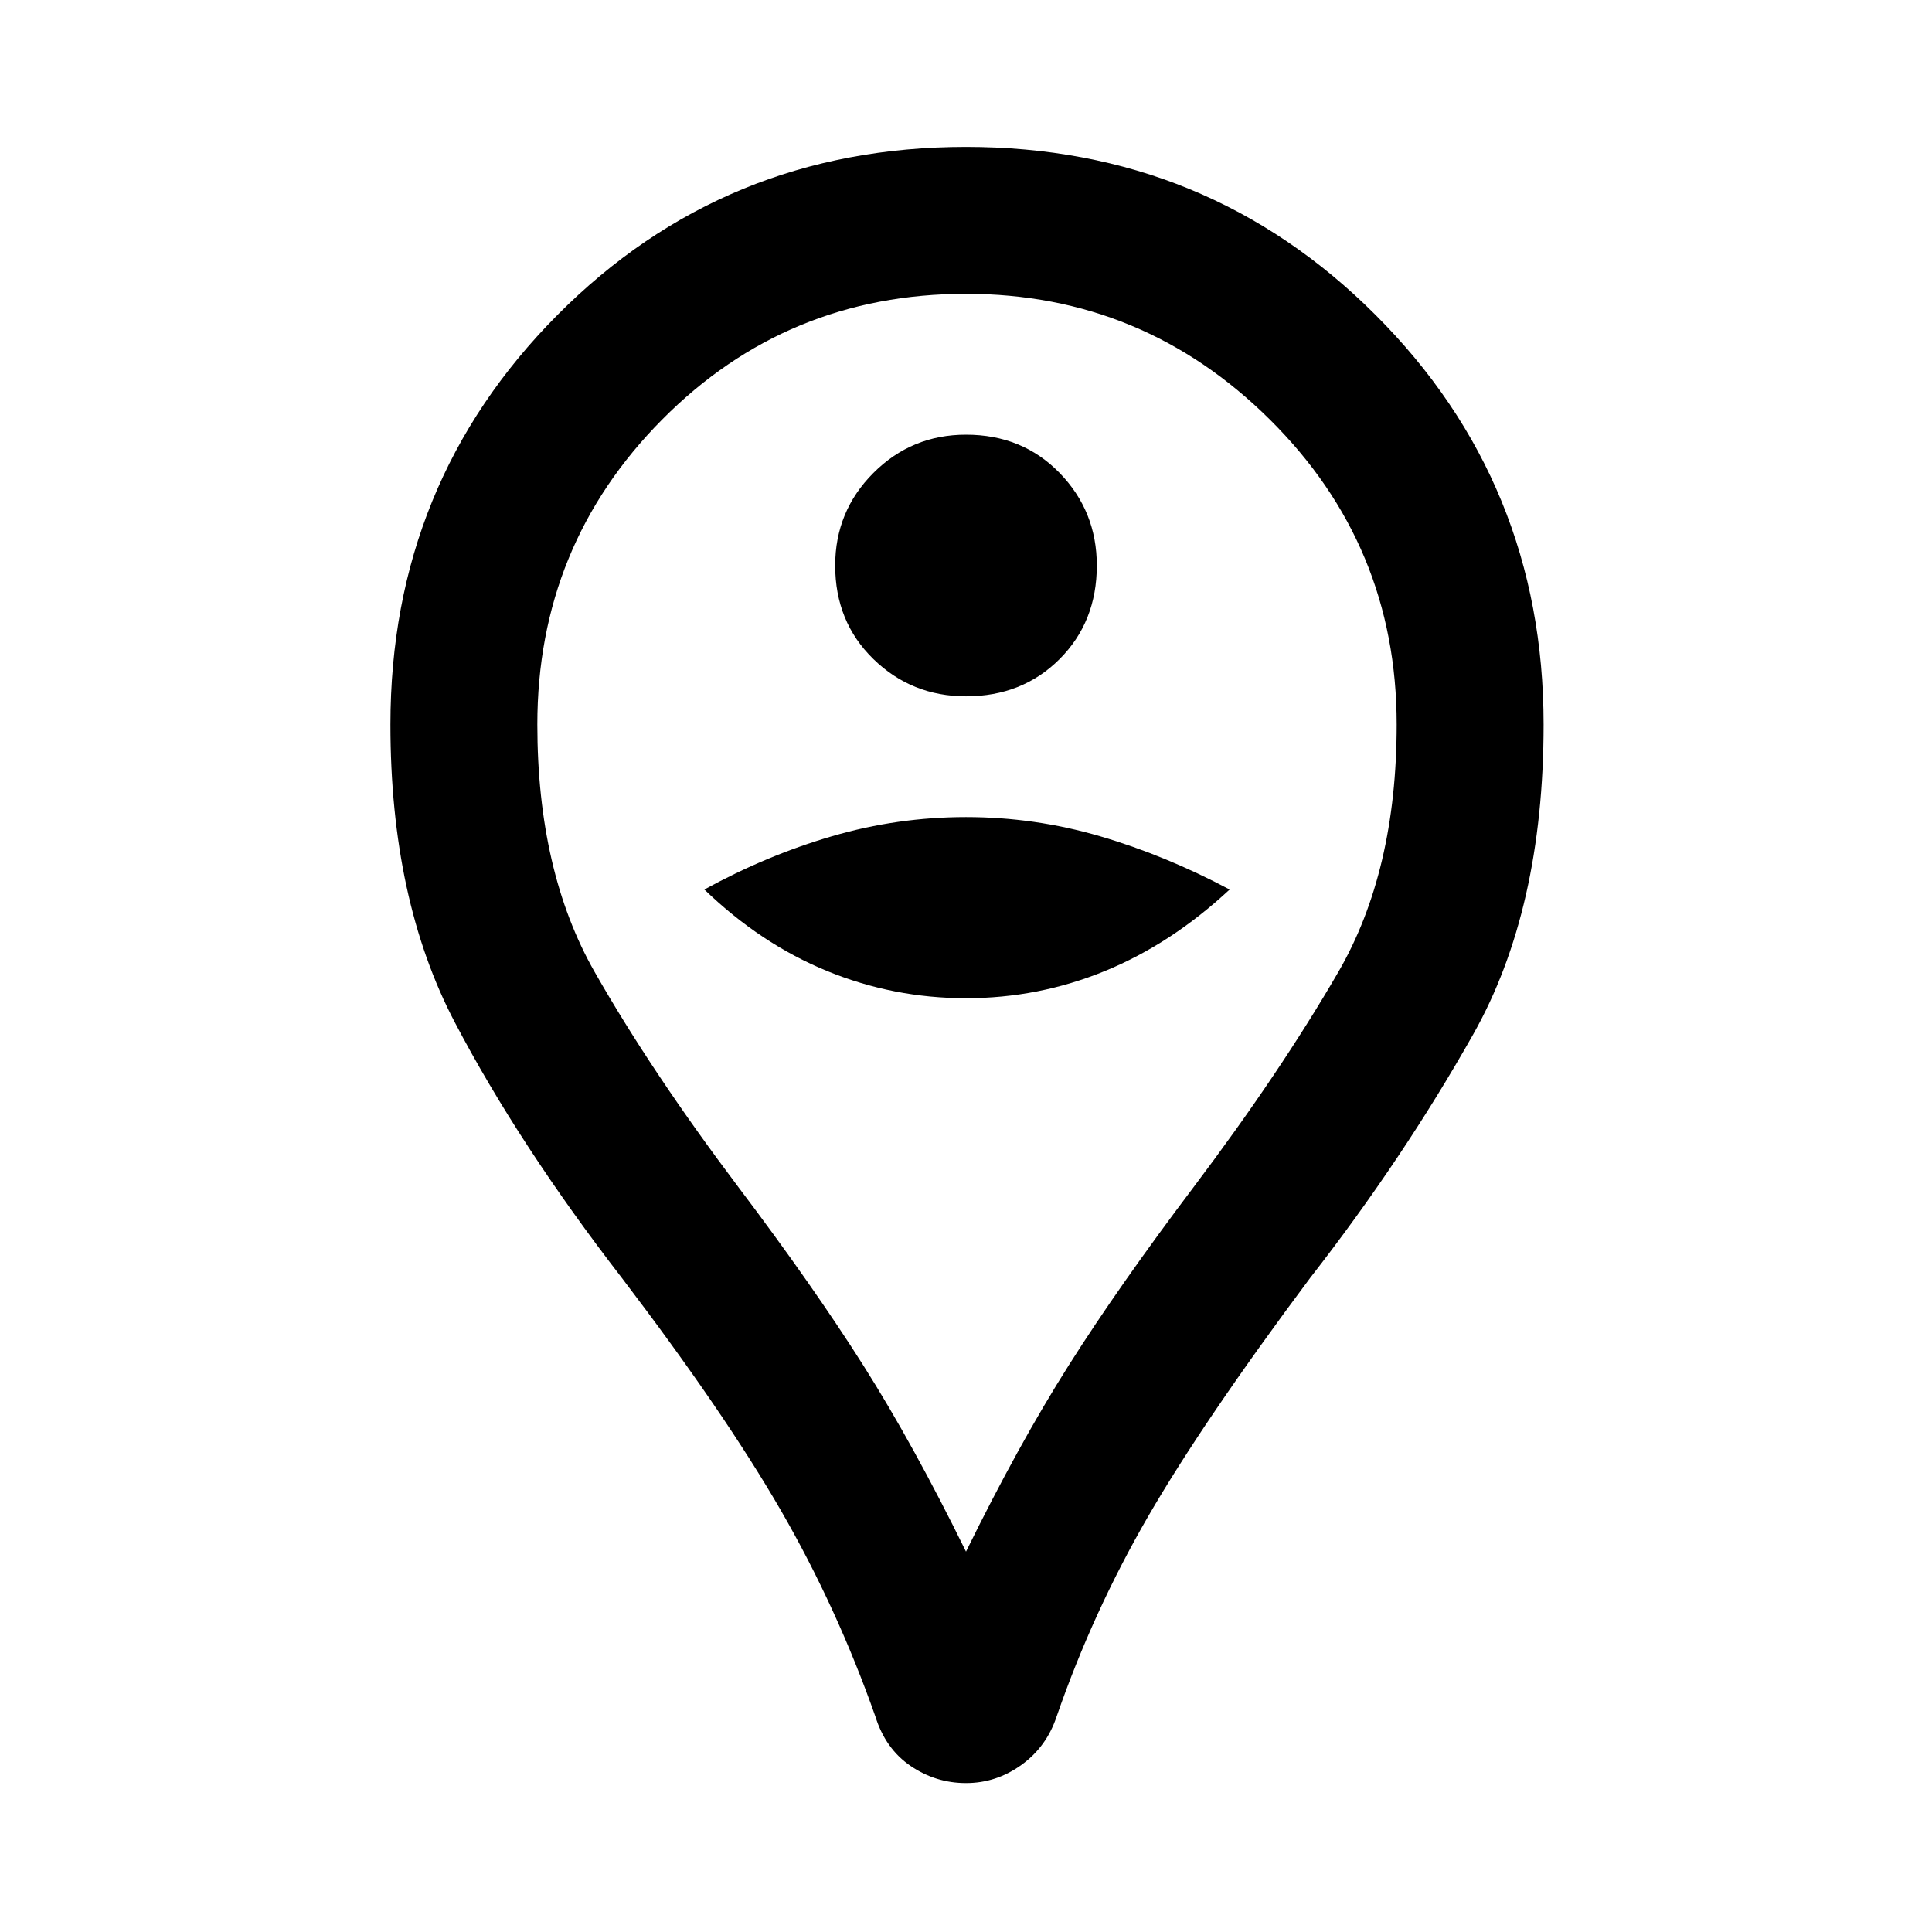 <svg xmlns="http://www.w3.org/2000/svg" height="48" width="48"><path d="M24 17.3Q25.4 17.3 26.325 16.375Q27.25 15.45 27.25 14.05Q27.25 12.7 26.325 11.75Q25.4 10.8 24 10.8Q22.65 10.8 21.7 11.75Q20.75 12.7 20.75 14.05Q20.75 15.45 21.7 16.375Q22.65 17.3 24 17.3ZM24 24.8Q25.8 24.8 27.45 24.125Q29.1 23.45 30.55 22.1Q28.95 21.25 27.325 20.775Q25.7 20.3 24 20.3Q22.3 20.3 20.675 20.775Q19.05 21.25 17.5 22.1Q18.9 23.45 20.55 24.125Q22.2 24.8 24 24.8ZM24 44.3Q23.25 44.3 22.625 43.875Q22 43.45 21.75 42.65Q20.8 39.95 19.4 37.525Q18 35.1 15.45 31.75Q12.9 28.45 11.3 25.4Q9.7 22.35 9.7 18Q9.7 12 13.85 7.825Q18 3.65 24 3.65Q30 3.65 34.175 7.825Q38.35 12 38.35 18Q38.35 22.6 36.6 25.7Q34.85 28.8 32.55 31.75Q29.9 35.3 28.525 37.675Q27.15 40.05 26.25 42.65Q26 43.4 25.375 43.85Q24.75 44.3 24 44.3ZM24 38.55Q25.3 35.9 26.55 33.925Q27.8 31.95 29.65 29.5Q31.8 26.65 33.25 24.15Q34.7 21.65 34.7 18Q34.7 13.55 31.55 10.425Q28.4 7.3 24 7.3Q19.55 7.3 16.45 10.425Q13.35 13.55 13.35 18Q13.35 21.65 14.775 24.15Q16.2 26.65 18.35 29.5Q20.2 31.95 21.45 33.925Q22.7 35.9 24 38.55ZM24 18Q24 18 24 18Q24 18 24 18Q24 18 24 18Q24 18 24 18Q24 18 24 18Q24 18 24 18Q24 18 24 18Q24 18 24 18Q24 18 24 18Q24 18 24 18Q24 18 24 18Q24 18 24 18Z"/></svg>